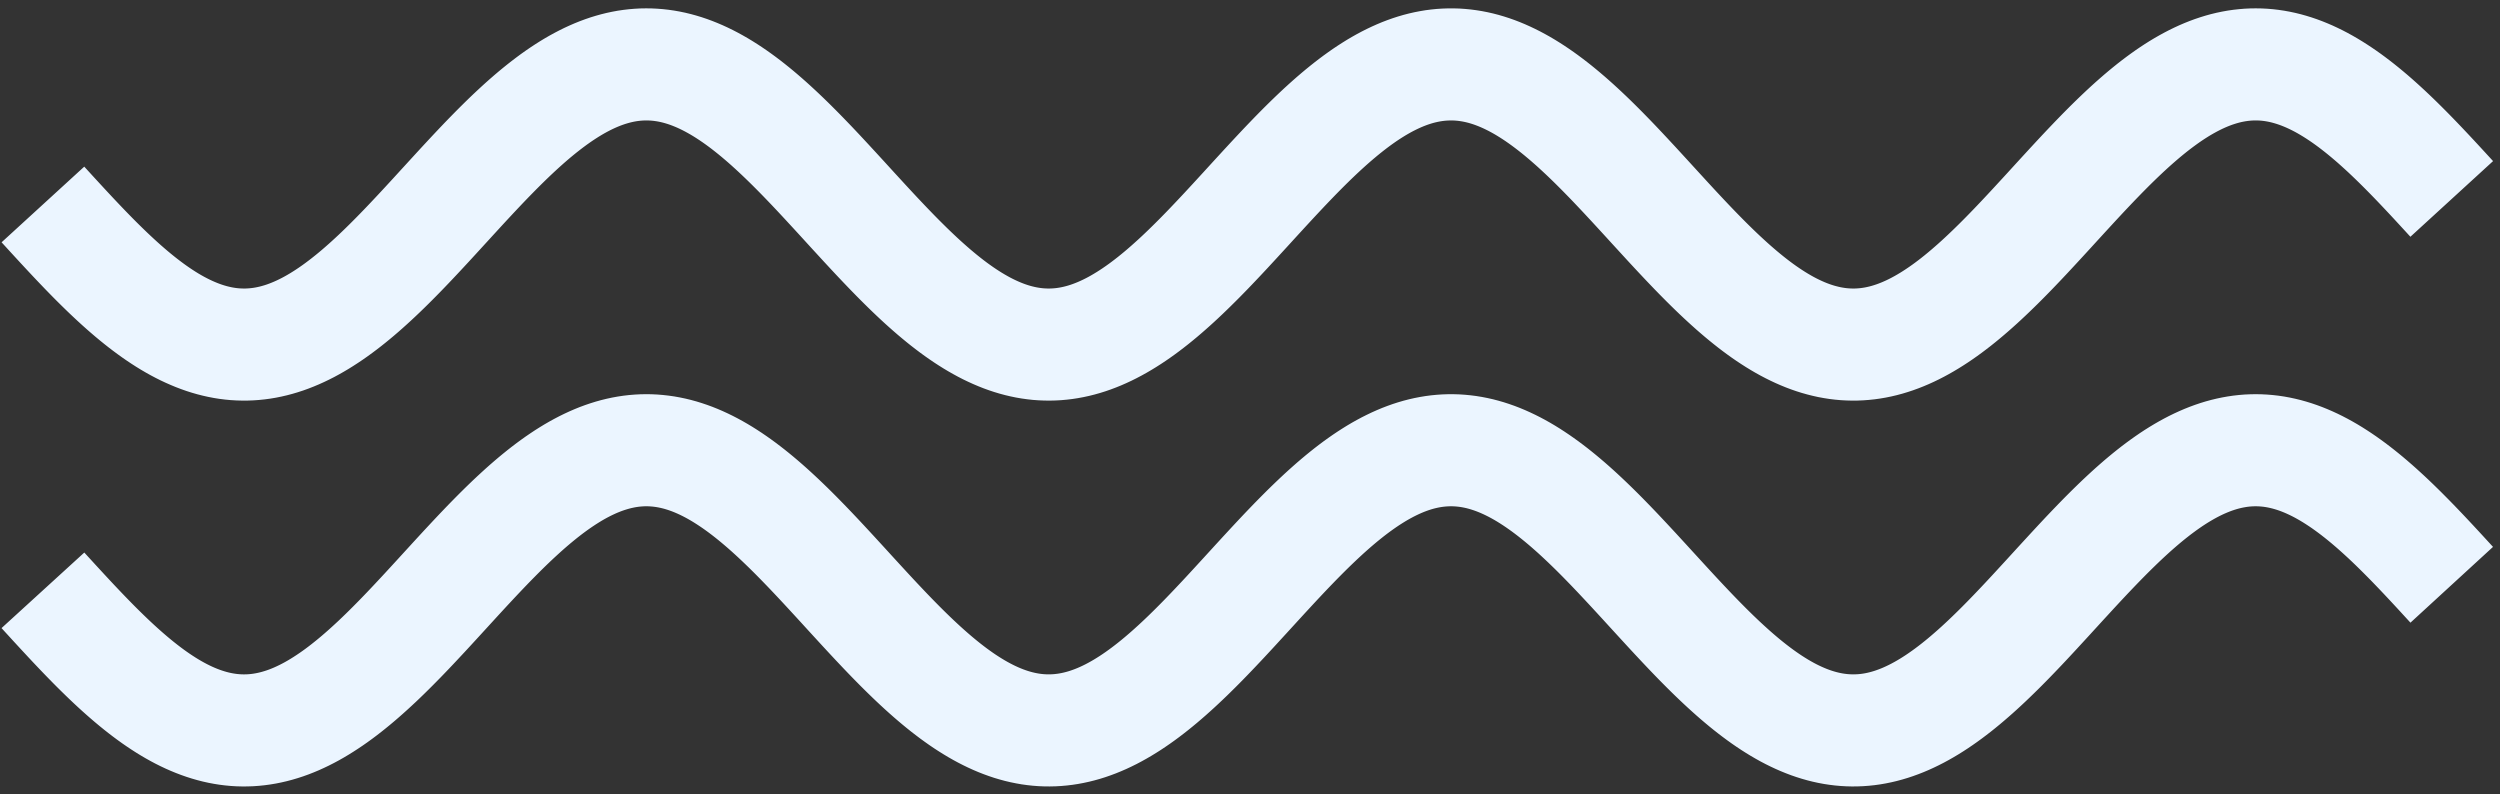 <svg width="233" height="74" viewBox="0 0 233 74" fill="none" xmlns="http://www.w3.org/2000/svg"><rect x="0" y="0" width="233" height="74" fill="#333333" stroke="none"/><path d="M4 19.057l.358.391.358.392.358.39.359.39.358.388.358.386.358.384.358.382.359.38.358.375.358.373.358.368.358.365.358.36.359.355.358.35.358.345.358.338.358.333.358.327.358.32.359.313.358.306.358.298.358.29.358.283.359.274.358.266.358.257.358.248.358.239.358.23.358.22.359.21.358.2.358.189.358.18.358.168.359.158.358.148.358.136.358.126.358.114.358.103.359.091.358.08.358.069.358.057.358.045.358.034.359.021.358.01.358-.001.358-.014.358-.025.358-.037.359-.048.358-.06.358-.072.358-.083.358-.095.358-.106.359-.117.358-.129.358-.14.358-.15.358-.161.358-.172.359-.182.358-.193.358-.203.358-.212.358-.223.358-.232.359-.241.358-.251.358-.26.358-.268.358-.276.358-.285.359-.293.358-.3.358-.308.358-.315.358-.322.358-.328.359-.335.358-.34.358-.347.358-.351.358-.357.358-.361.359-.366.358-.37.358-.373.358-.377.358-.38.358-.382.359-.385.358-.387.358-.388.358-.39.358-.391.358-.392.359-.391.358-.392.358-.39.358-.391.358-.39.358-.387.359-.386.358-.384.358-.38.358-.379.358-.375.358-.371.359-.367.358-.364.358-.358.358-.354.358-.349.358-.343.359-.337.358-.331.358-.325.358-.318.358-.311.358-.304.359-.296.358-.288.358-.28.358-.272.358-.264.358-.254.359-.246.358-.236.358-.227.358-.217.358-.207.359-.197.358-.187.358-.177.358-.165.358-.156.358-.144.358-.133.359-.123.358-.11.358-.1.358-.089.358-.076.358-.066.359-.053.358-.042.358-.03.358-.02.358-.006.359.005.358.017.358.028.358.04.358.052.358.063.359.075.358.087.358.098.358.109.358.12.358.132.359.143.358.153.358.164.358.175.358.185.358.196.359.205.358.216.358.225.358.235.358.244.358.253.359.262.358.27.358.28.358.287.358.294.358.303.359.31.358.317.358.324.358.33.358.336.358.342.359.348.358.353.358.358.358.362.358.367.358.371.359.374.358.378.358.38.358.384.358.385.358.388.359.389.358.39.358.39.358.392.358.392.358.392.359.39.358.39.358.39.358.386.358.386.358.383.359.38.358.377.358.374.358.37.358.367.358.362.359.357.358.353.358.347.358.341.358.336.358.33.359.322.358.316.358.31.358.3.358.295.358.286.359.278.358.27.358.26.358.252.358.243.359.234.358.224.358.214.358.204.358.195.358.184.359.173.358.163.358.152.358.142.358.13.358.119.359.108.358.096.358.085.358.074.358.062.358.05.359.04.358.026.358.015.358.004.358-.008.358-.02.359-.032.358-.043.358-.055.358-.067.358-.078.358-.09.359-.101.358-.112.358-.124.358-.135.358-.145.358-.157.359-.167.358-.178.358-.188.358-.198.358-.209.358-.218.359-.228.358-.237.358-.247.358-.255.358-.265.358-.273.359-.281.358-.29.358-.296.358-.305.358-.312.358-.319.359-.325.358-.332.358-.338.358-.344.358-.35.358-.354.359-.359.358-.364.358-.367.358-.372.358-.376.358-.378.359-.382.358-.383.358-.387.358-.387.358-.39.358-.39.359-.391.358-.392.358-.392.358-.391.358-.39.358-.39.359-.389.358-.387.358-.384.358-.382.358-.38.358-.376.359-.373.358-.37.358-.365.358-.36.358-.356.358-.351.359-.346.358-.34.358-.334.358-.327.358-.321.358-.314.359-.307.358-.3.358-.291.358-.284.358-.276.358-.267.359-.259.358-.25.358-.24.358-.23.358-.222.358-.211.359-.202.358-.191.358-.181.358-.17.358-.16.358-.15.359-.138.358-.127.358-.116.358-.105.358-.093.359-.082.358-.07.358-.06.358-.046.358-.036.358-.023.359-.012h.358l.358.01.358.024.358.035.358.047.359.058.358.07.358.081.358.093.358.105.358.115.359.127.358.138.358.148.358.16.358.17.358.18.359.192.358.2.358.212.358.221.358.23.358.24.359.25.358.258.358.267.358.275.358.283.358.292.359.3.358.306.358.314.358.32.358.328.358.333.359.34.358.345.358.351.358.356.358.36.358.366.359.368.358.373.358.377.358.379.358.382.358.385.359.386.358.389.358.39.358.39.358.391.358.392.359.392.358.39.358.391.358.39.358.388.358.386.359.384.358.381.358.379.358.375.358.372.358.368.359.364.358.36.358.354.358.35.358.344.358.338.359.332.358.326.358.32.358.311.358.305.358.297.359.29.358.282.358.273.358.265.358.256.358.247.359.237.358.229.358.218.358.209.358.199.358.188.359.178.358.168.358.157.358.146.358.135.358.124.359.113.358.101.358.09.358.08.358.066.358.056.359.044.358.032.358.02.358.009.358-.003.358-.015.359-.027.358-.038.358-.05.358-.061.358-.073.359-.085.358-.096.358-.108.358-.118.358-.13.358-.141.359-.152.358-.162.358-.173.358-.184.358-.194.358-.204.359-.214.358-.224.358-.233.358-.242.358-.252.358-.26.359-.27.358-.277.358-.286.358-.294.358-.301.358-.309.359-.316.358-.322.358-.33.358-.335.358-.341.358-.347.359-.352.358-.357.358-.362.358-.366.358-.37.358-.374.359-.378.358-.38.358-.383.358-.385.358-.387.358-.389.359-.39.358-.39.358-.392.358-.392.358-.391.358-.391.359-.39.358-.39.358-.387.358-.385.358-.384.358-.38.359-.378.358-.375.358-.37.358-.368.358-.362.358-.359.359-.353.358-.348.358-.342.358-.337.358-.33.358-.324.359-.317.358-.31.358-.303.358-.295.358-.288.358-.279.359-.27.358-.263.358-.254.358-.244.358-.235.358-.226.359-.216.358-.205.358-.196.358-.186.358-.175.358-.165.359-.154.358-.143.358-.132.358-.12.358-.11.358-.099.359-.087.358-.075.358-.064.358-.052.358-.04.358-.03.359-.017.358-.005.358.006.358.018.358.03.358.042.359.053.358.065.358.076.358.088.358.1.358.11.359.122.358.133.358.144.358.154.358.166.358.176.359.186.358.197.358.207.358.217.358.226.358.236.359.245.358.254.358.263.358.272.358.28.358.288.359.296.358.303.358.31.358.319.358.324.359.331.358.337.358.343.358.348.358.354.358.358.359.364.358.367.358.371.358.375.358.378.358.38.359.384.358.386.358.388.358.389.358.39.358.391M4 55.018l.358.392.358.39.358.392.359.389.358.388.358.386.358.385.358.382.359.379.358.376.358.372.358.368.358.365.358.36.359.355.358.35.358.345.358.339.358.333.358.326.358.32.359.313.358.306.358.298.358.29.358.283.359.275.358.266.358.257.358.248.358.238.358.23.358.22.359.21.358.2.358.19.358.179.358.169.359.158.358.147.358.137.358.125.358.114.358.103.359.092.358.08.358.068.358.057.358.045.358.034.359.022.358.01.358-.002.358-.013.358-.025.358-.037.359-.049.358-.06.358-.072.358-.083.358-.095.358-.106.359-.117.358-.128.358-.14.358-.15.358-.162.358-.171.359-.183.358-.192.358-.203.358-.213.358-.223.358-.232.359-.241.358-.25.358-.26.358-.268.358-.277.358-.285.359-.293.358-.3.358-.308.358-.315.358-.322.358-.328.359-.334.358-.341.358-.346.358-.352.358-.356.358-.362.359-.365.358-.37.358-.373.358-.377.358-.38.358-.383.359-.384.358-.387.358-.389.358-.39.358-.39.358-.392.359-.392.358-.391.358-.392.358-.39.358-.389.358-.388.359-.385.358-.384.358-.381.358-.378.358-.375.358-.372.359-.367.358-.363.358-.359.358-.354.358-.348.358-.344.359-.337.358-.33.358-.326.358-.318.358-.31.358-.304.359-.296.358-.289.358-.28.358-.272.358-.263.358-.255.359-.245.358-.237.358-.226.358-.218.358-.207.359-.197.358-.187.358-.176.358-.166.358-.155.358-.145.358-.133.359-.122.358-.111.358-.1.358-.088.358-.077.358-.065.359-.054.358-.042.358-.03.358-.019.358-.007.359.005.358.017.358.029.358.04.358.051.358.064.359.075.358.086.358.098.358.11.358.12.358.131.359.143.358.154.358.164.358.175.358.185.358.195.359.206.358.215.358.226.358.234.358.244.358.253.359.262.358.271.358.279.358.287.358.295.358.302.359.31.358.317.358.324.358.33.358.336.358.343.359.347.358.353.358.358.358.363.358.367.358.37.359.375.358.378.358.38.358.383.358.386.358.387.359.39.358.39.358.39.358.392.358.392.358.391.359.391.358.39.358.389.358.387.358.385.358.383.359.38.358.378.358.374.358.37.358.366.358.362.359.358.358.352.358.347.358.342.358.335.358.33.359.323.358.316.358.309.358.301.358.294.358.286.359.278.358.27.358.26.358.253.358.243.359.233.358.224.358.215.358.204.358.194.358.184.359.174.358.163.358.152.358.141.358.13.358.12.359.107.358.097.358.085.358.073.358.063.358.05.359.039.358.027.358.015.358.003.358-.008.358-.02.359-.032.358-.043.358-.055.358-.067.358-.078.358-.09.359-.1.358-.113.358-.124.358-.134.358-.146.358-.156.359-.168.358-.177.358-.189.358-.198.358-.208.358-.219.359-.227.358-.238.358-.246.358-.256.358-.264.358-.273.359-.282.358-.289.358-.297.358-.305.358-.311.358-.32.359-.325.358-.332.358-.338.358-.343.358-.35.358-.354.359-.36.358-.363.358-.368.358-.372.358-.375.358-.379.359-.381.358-.384.358-.386.358-.388.358-.39.358-.39.359-.391.358-.392.358-.391.358-.392.358-.39.358-.39.359-.388.358-.387.358-.385.358-.382.358-.38.358-.376.359-.373.358-.37.358-.364.358-.36.358-.357.358-.35.359-.346.358-.34.358-.334.358-.328.358-.32.358-.315.359-.307.358-.3.358-.291.358-.284.358-.276.358-.267.359-.258.358-.25.358-.24.358-.23.358-.222.358-.212.359-.201.358-.192.358-.18.358-.171.358-.16.358-.15.359-.138.358-.127.358-.116.358-.105.358-.093.359-.082.358-.07.358-.059.358-.047.358-.035.358-.024.359-.012h.358l.358.011.358.024.358.035.358.046.359.059.358.07.358.08.358.094.358.104.358.116.359.126.358.138.358.149.358.16.358.17.358.18.359.191.358.201.358.211.358.221.358.231.358.24.359.25.358.257.358.267.358.275.358.284.358.291.359.3.358.306.358.314.358.32.358.328.358.334.359.34.358.345.358.35.358.356.358.36.358.366.359.369.358.373.358.376.358.38.358.382.358.384.359.387.358.388.358.39.358.39.358.392.358.391.359.392.358.391.358.39.358.39.358.388.358.386.359.384.358.382.358.378.358.376.358.372.358.368.359.364.358.36.358.354.358.35.358.343.358.339.359.332.358.325.358.32.358.312.358.304.358.298.359.29.358.281.358.273.358.265.358.256.358.247.359.238.358.228.358.219.358.208.358.2.358.188.359.178.358.167.358.157.358.146.358.136.358.123.359.113.358.102.358.09.358.079.358.067.358.055.359.044.358.032.358.02.358.01.358-.004.358-.015.359-.026.358-.038.358-.05.358-.062.358-.073.359-.085.358-.096.358-.107.358-.119.358-.13.358-.14.359-.152.358-.163.358-.173.358-.183.358-.194.358-.204.359-.214.358-.224.358-.233.358-.243.358-.252.358-.26.359-.27.358-.277.358-.286.358-.293.358-.302.358-.309.359-.315.358-.323.358-.329.358-.335.358-.342.358-.347.359-.352.358-.357.358-.362.358-.366.358-.37.358-.374.359-.377.358-.38.358-.383.358-.385.358-.387.358-.39.359-.39.358-.39.358-.392.358-.391.358-.392.358-.39.359-.39.358-.39.358-.387.358-.386.358-.383.358-.381.359-.378.358-.374.358-.371.358-.367.358-.363.358-.358.359-.353.358-.348.358-.343.358-.336.358-.33.358-.325.359-.317.358-.31.358-.303.358-.295.358-.287.358-.28.359-.27.358-.263.358-.253.358-.245.358-.235.358-.225.359-.216.358-.206.358-.196.358-.186.358-.175.358-.164.359-.154.358-.143.358-.132.358-.121.358-.11.358-.098.359-.087.358-.075.358-.064.358-.053.358-.04.358-.03.359-.016.358-.006.358.007.358.018.358.03.358.041.359.053.358.065.358.077.358.087.358.1.359.11.358.122.358.133.358.144.358.155.358.165.358.176.359.187.358.197.358.206.358.217.358.227.358.235.359.245.358.255.358.263.358.271.358.28.358.288.359.296.358.304.358.31.358.318.358.325.359.33.358.337.358.343.358.349.358.353.358.359.359.363.358.367.358.372.358.374.358.378.358.381.359.384.358.386.358.387.358.39.358.39.358.39" stroke="#EBF5FF" stroke-width="10.445"/></svg>